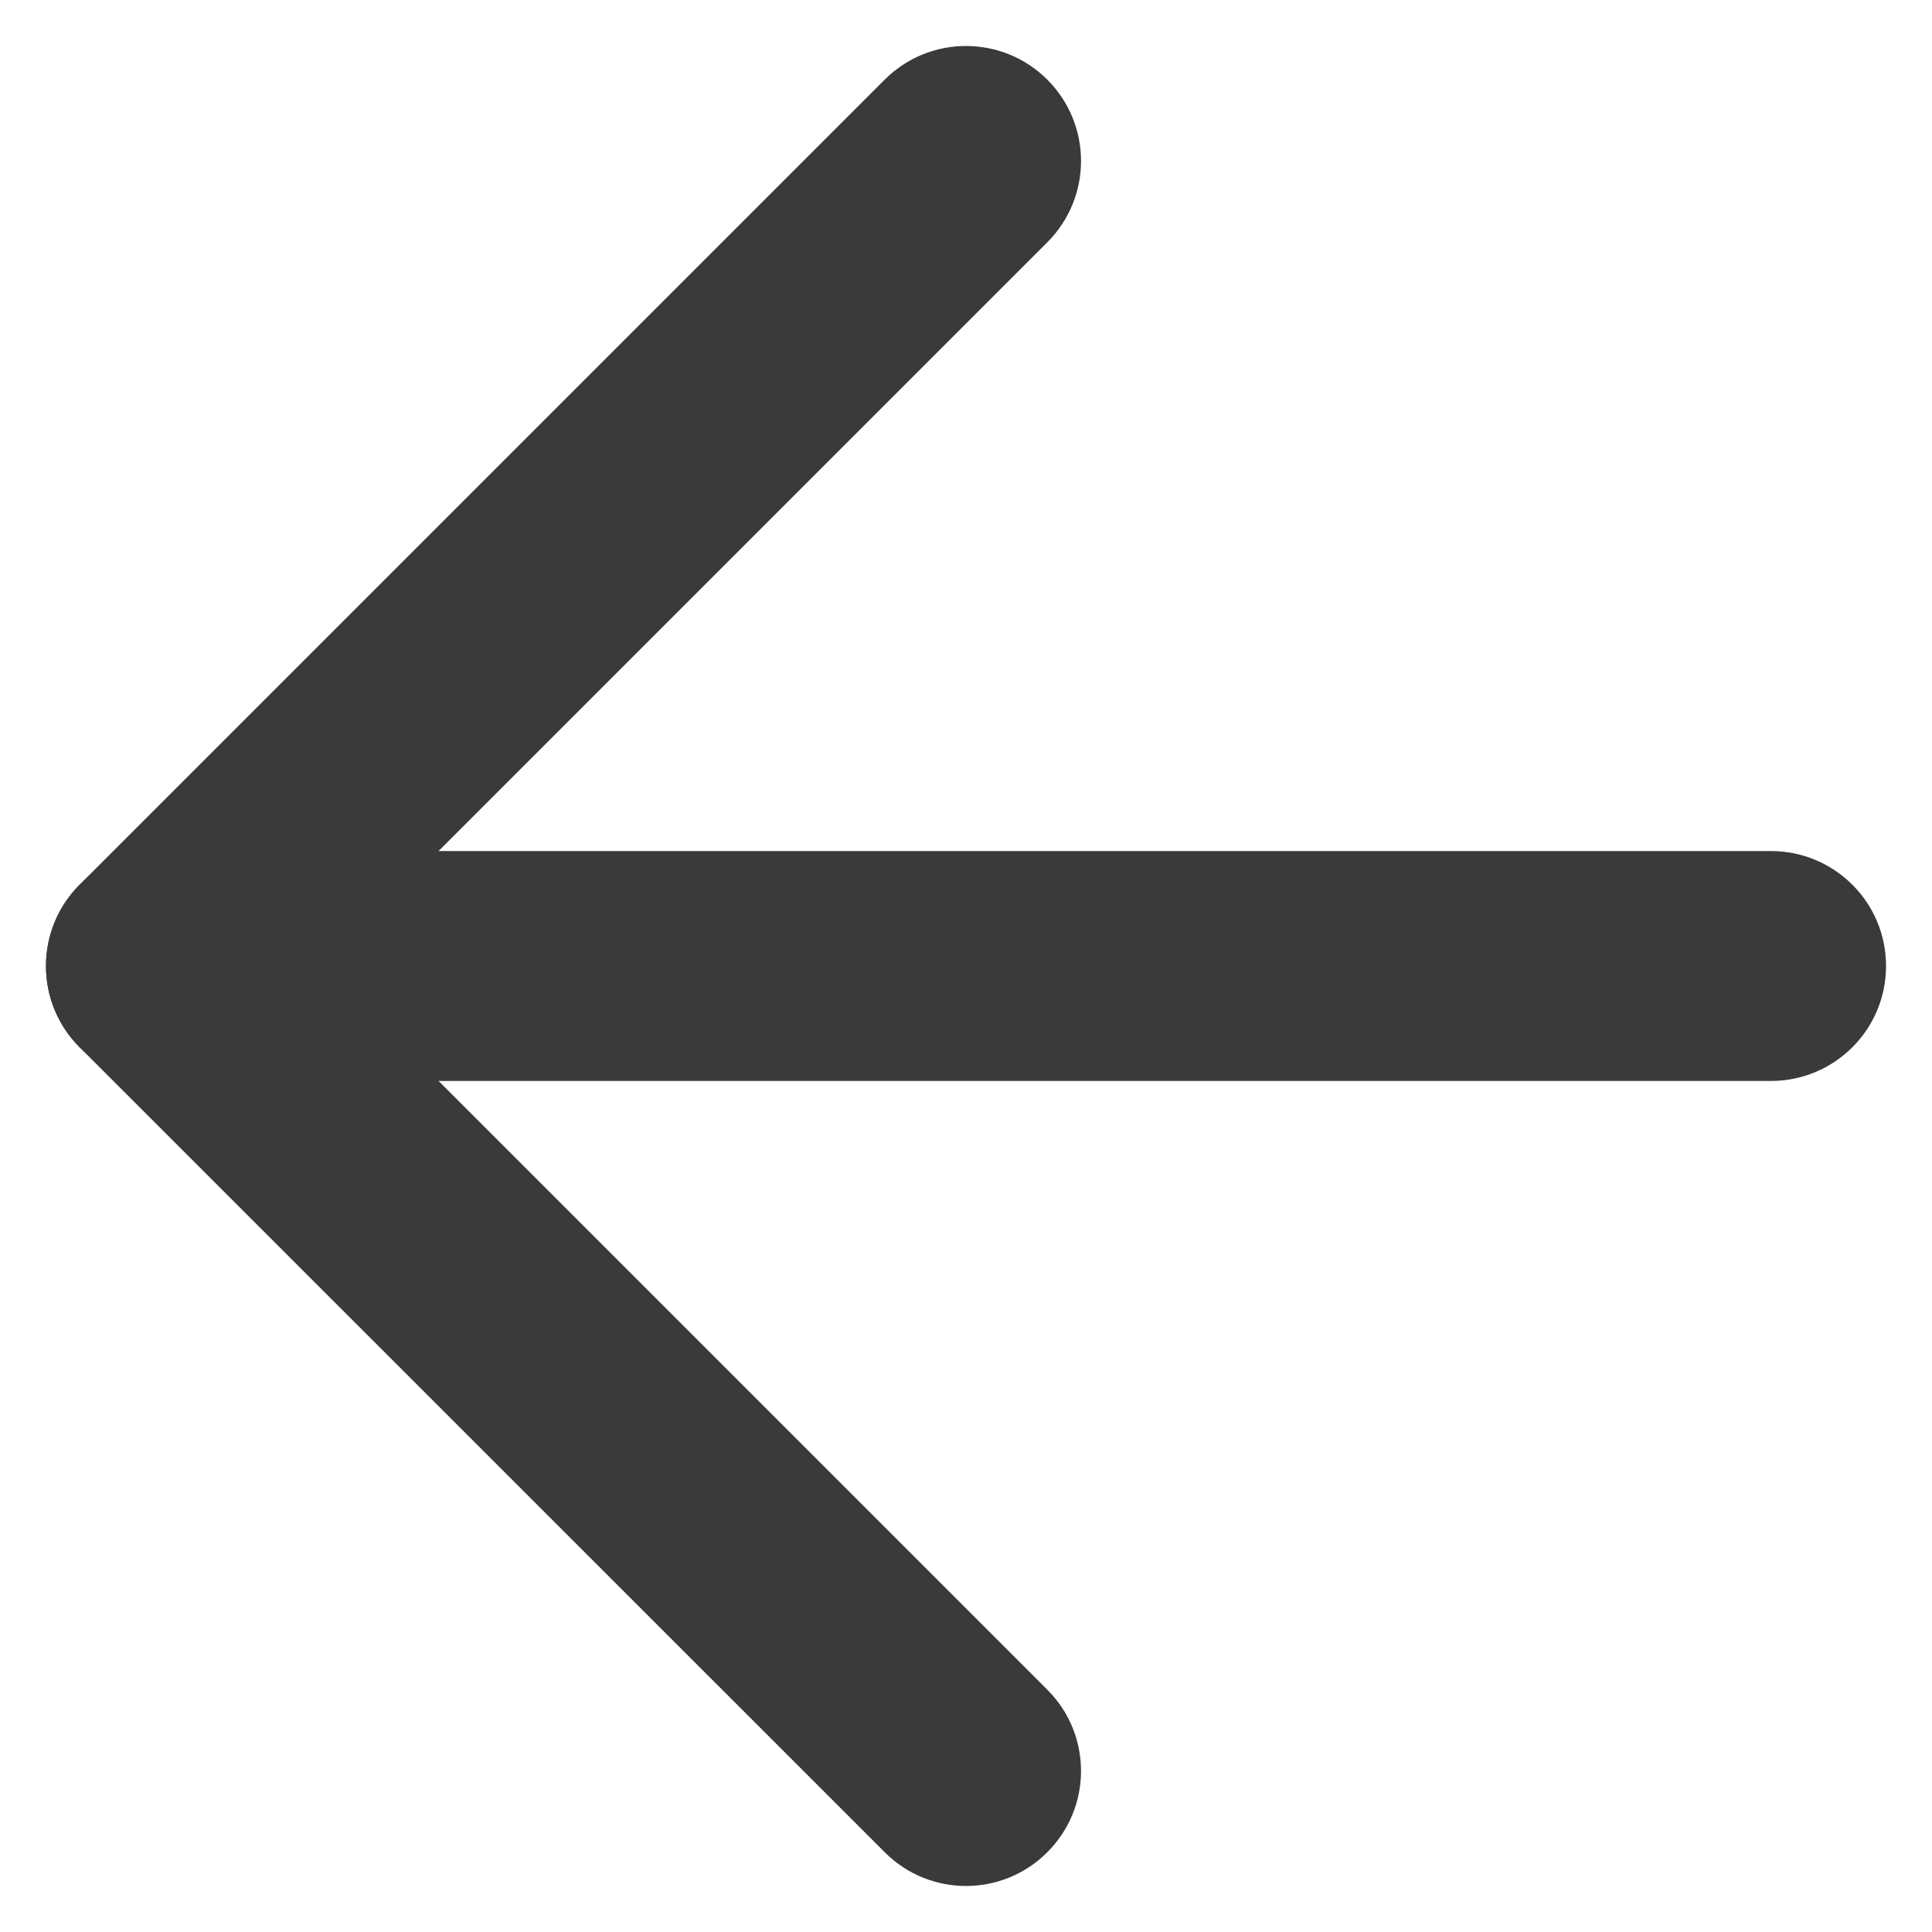 <svg width="14" height="14" viewBox="0 0 14 14" fill="none" xmlns="http://www.w3.org/2000/svg">
<path fill-rule="evenodd" clip-rule="evenodd" d="M0.333 7C0.333 6.54 0.706 6.167 1.167 6.167H12.833C13.294 6.167 13.667 6.54 13.667 7C13.667 7.46 13.294 7.833 12.833 7.833H1.167C0.706 7.833 0.333 7.46 0.333 7Z" fill="#3A3A3A"/>
<path fill-rule="evenodd" clip-rule="evenodd" d="M7.589 0.577C7.915 0.903 7.915 1.43 7.589 1.756L2.345 7L7.589 12.244C7.915 12.569 7.915 13.097 7.589 13.422C7.264 13.748 6.736 13.748 6.411 13.422L0.577 7.589C0.252 7.264 0.252 6.736 0.577 6.411L6.411 0.577C6.736 0.252 7.264 0.252 7.589 0.577Z" fill="#3A3A3A"/>
</svg>
